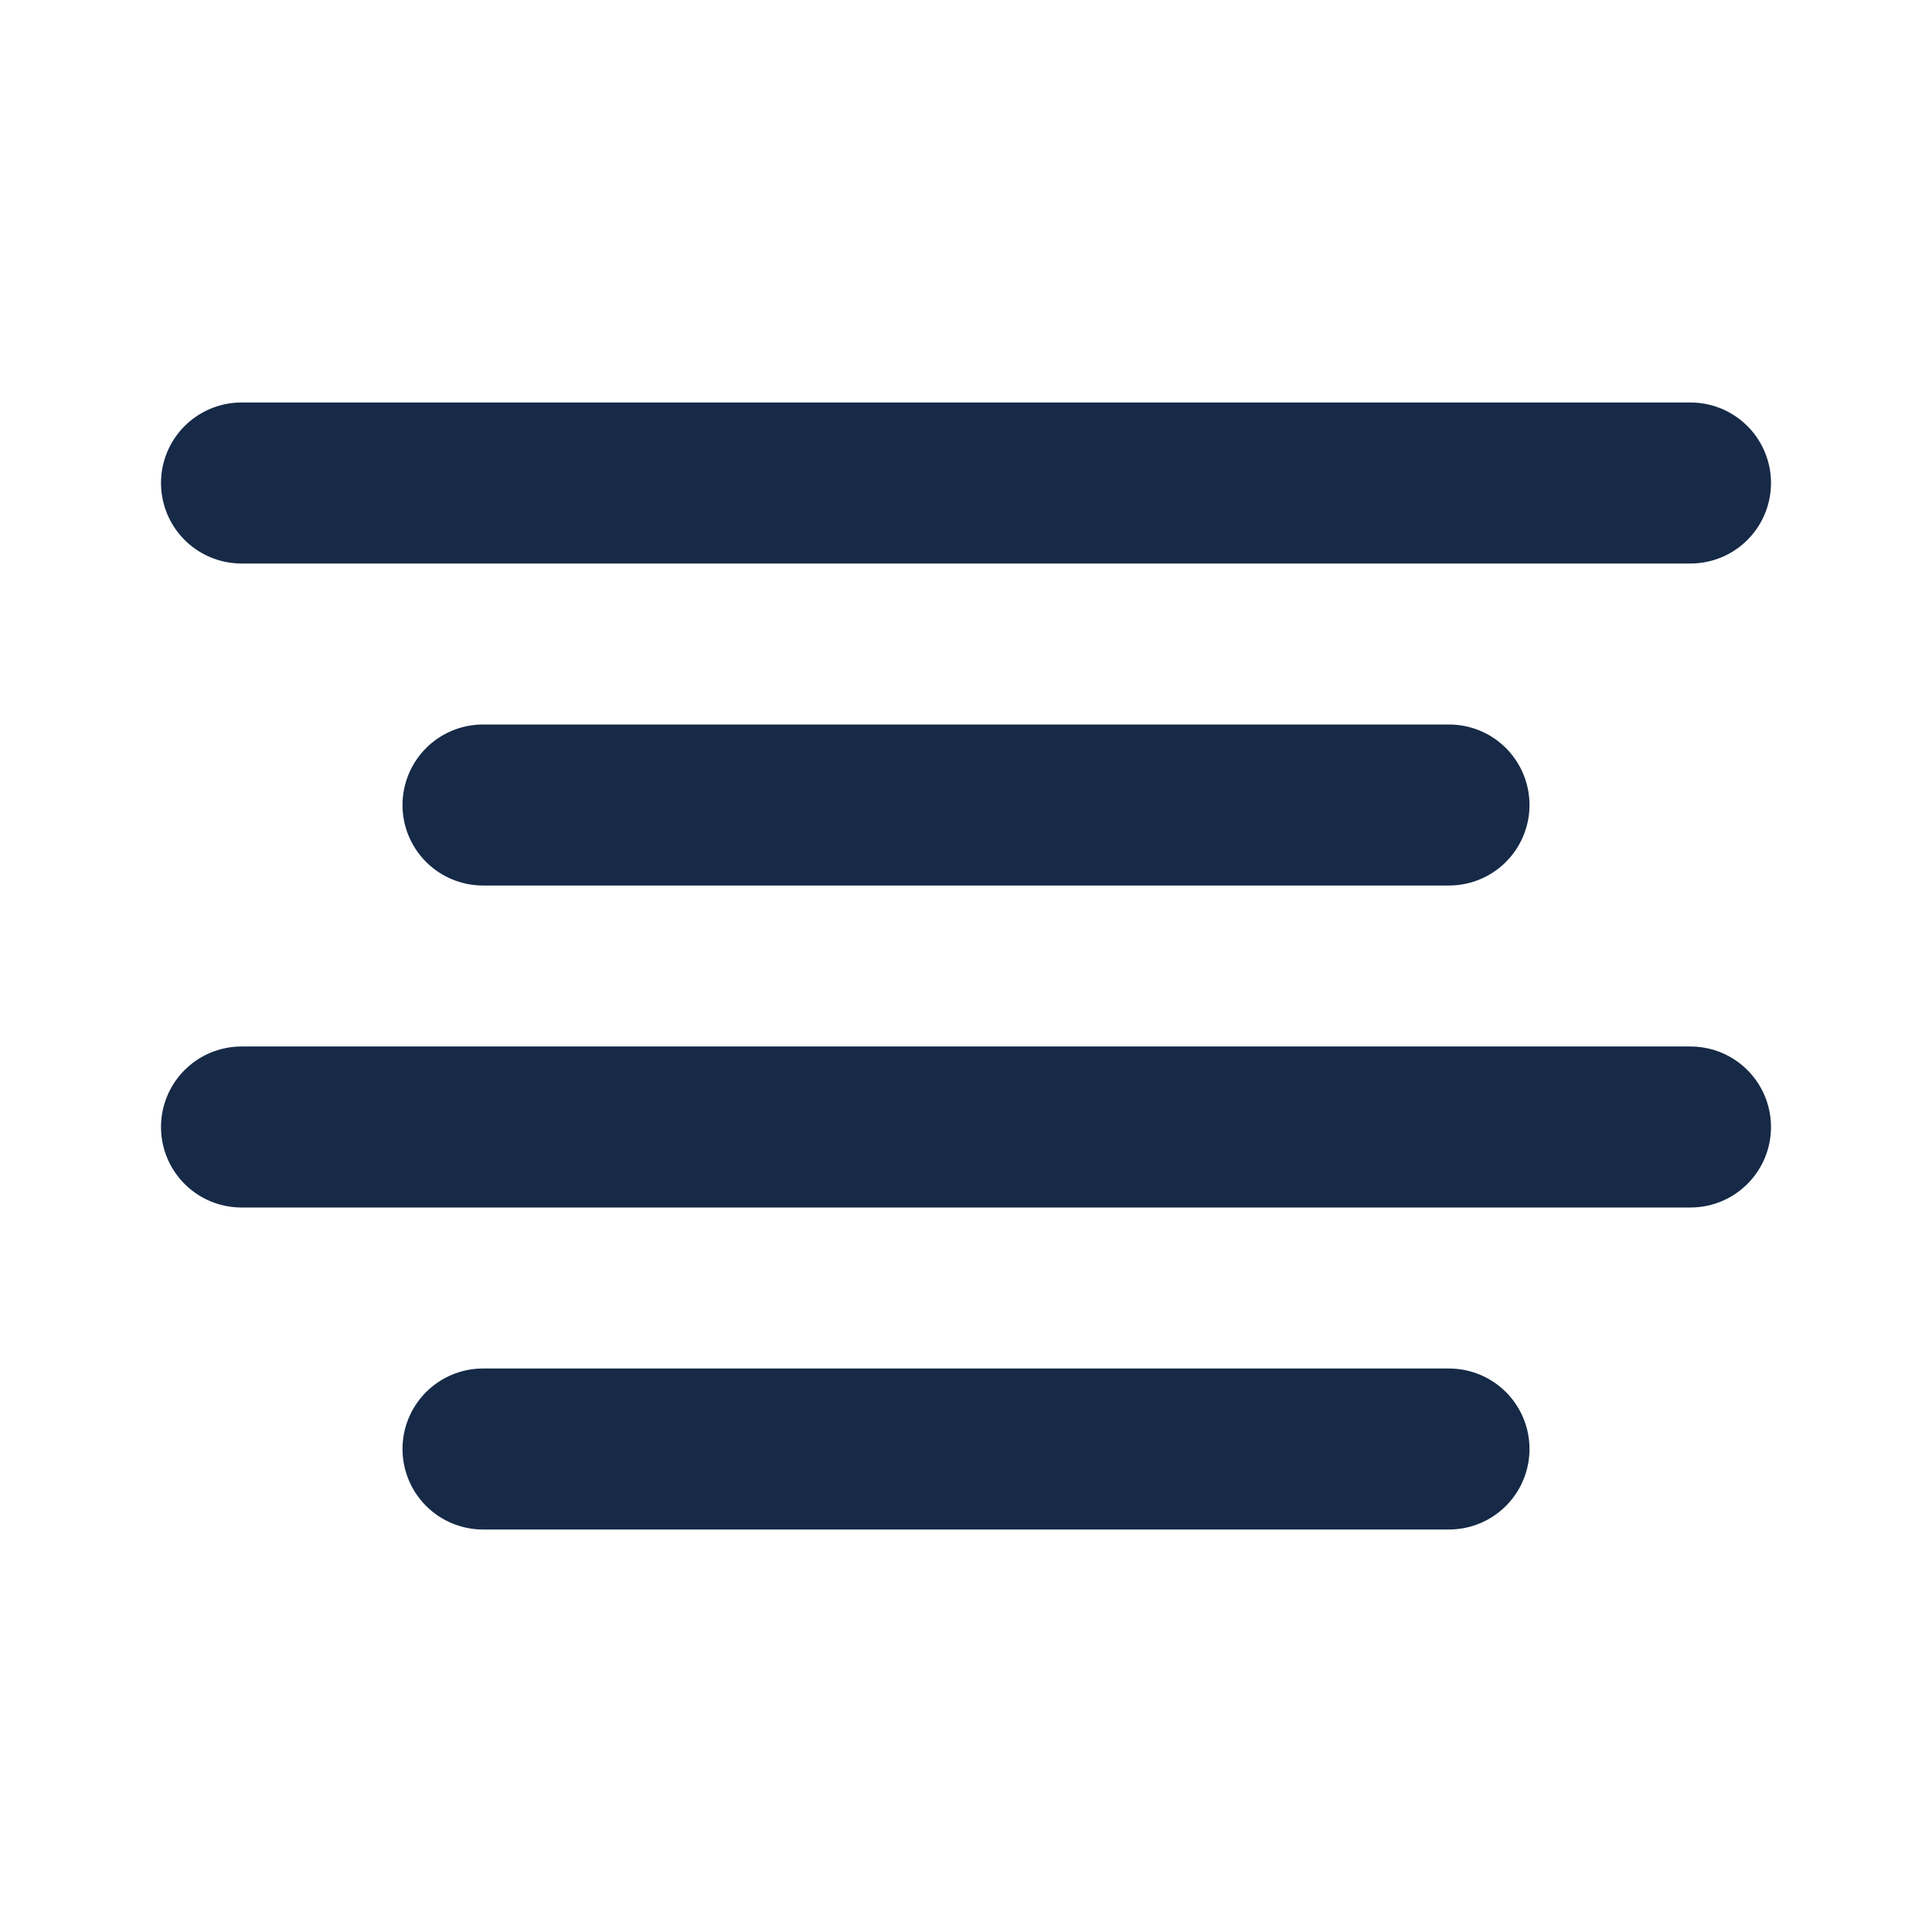 <svg width="24" height="24" viewBox="0 0 24 24" fill="none" xmlns="http://www.w3.org/2000/svg">
    <path d="M18 10H6M21 6H3M21 14H3M18 18H6" stroke="#162A47" stroke-width="2" stroke-linecap="round" stroke-linejoin="round"/>
</svg>
